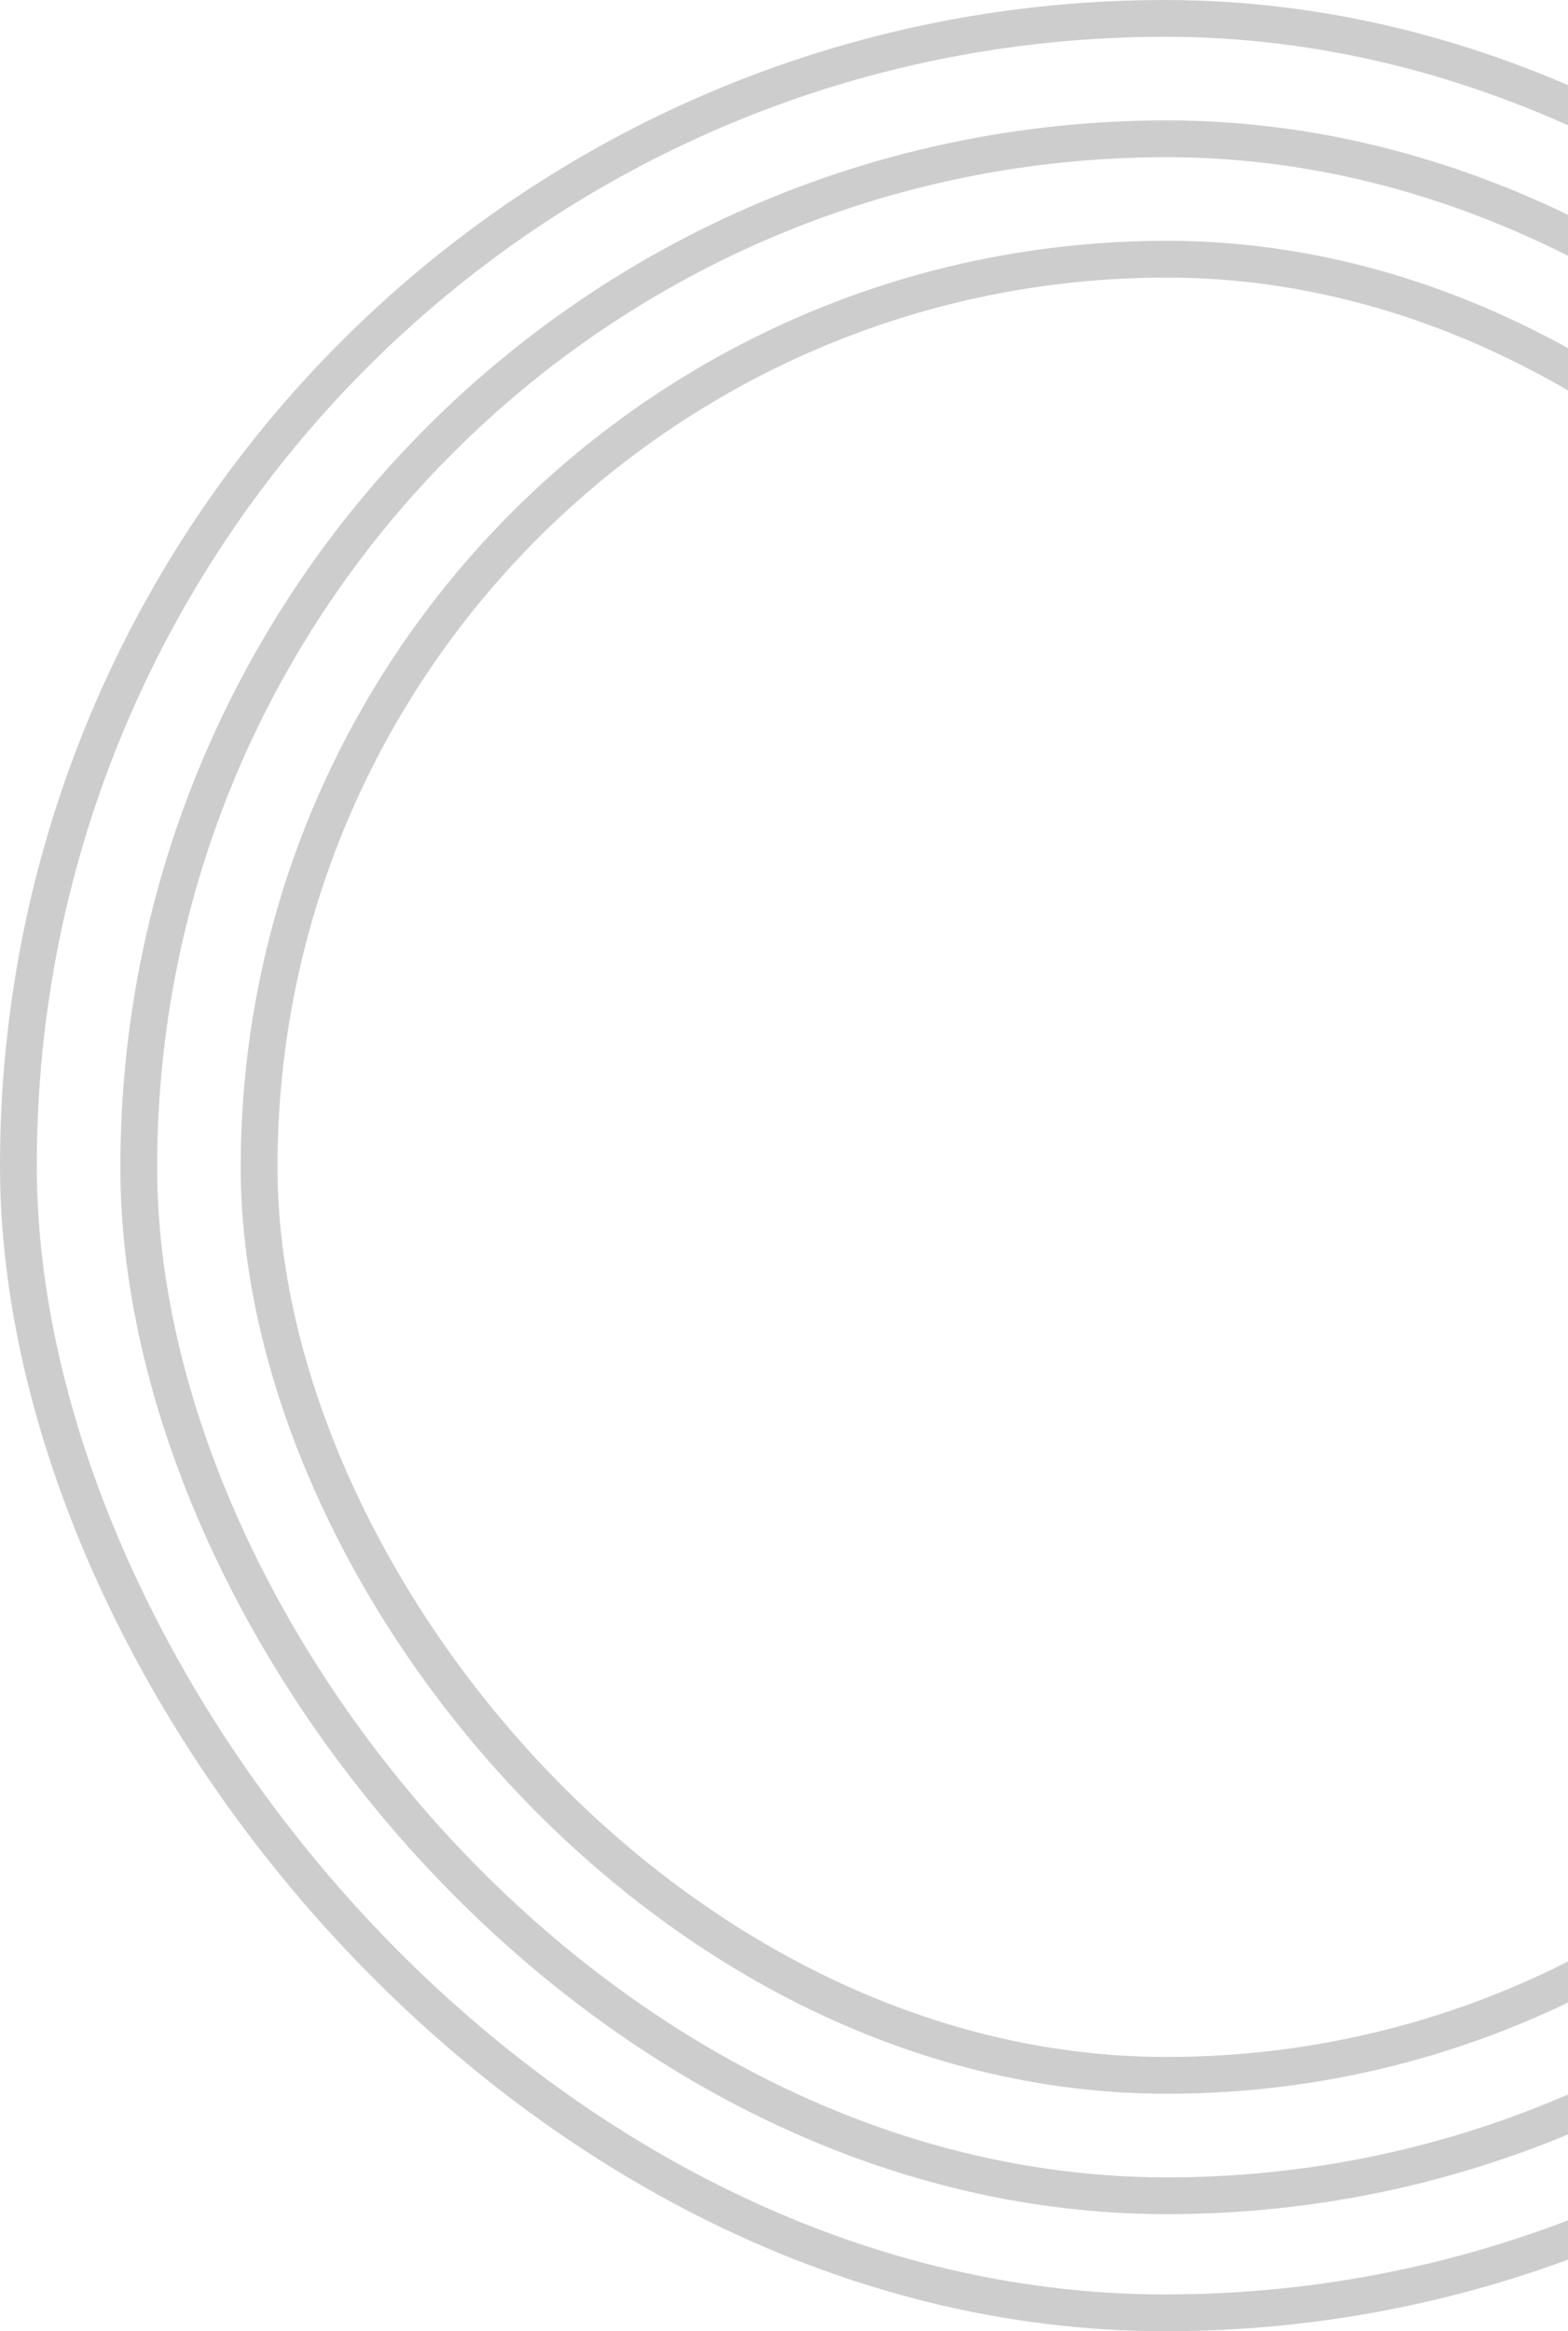 <svg width="469" height="697" viewBox="0 0 469 697" fill="none" xmlns="http://www.w3.org/2000/svg">
<rect x="5.5" y="5.5" width="686" height="686" rx="343" stroke="#CDCDCD" stroke-width="11"/>
<rect x="41.5" y="41.5" width="615" height="615" rx="307.5" stroke="#CDCDCD" stroke-width="11"/>
<rect x="77.5" y="77.5" width="543" height="543" rx="271.5" stroke="#CDCDCD" stroke-width="11"/>
</svg>
